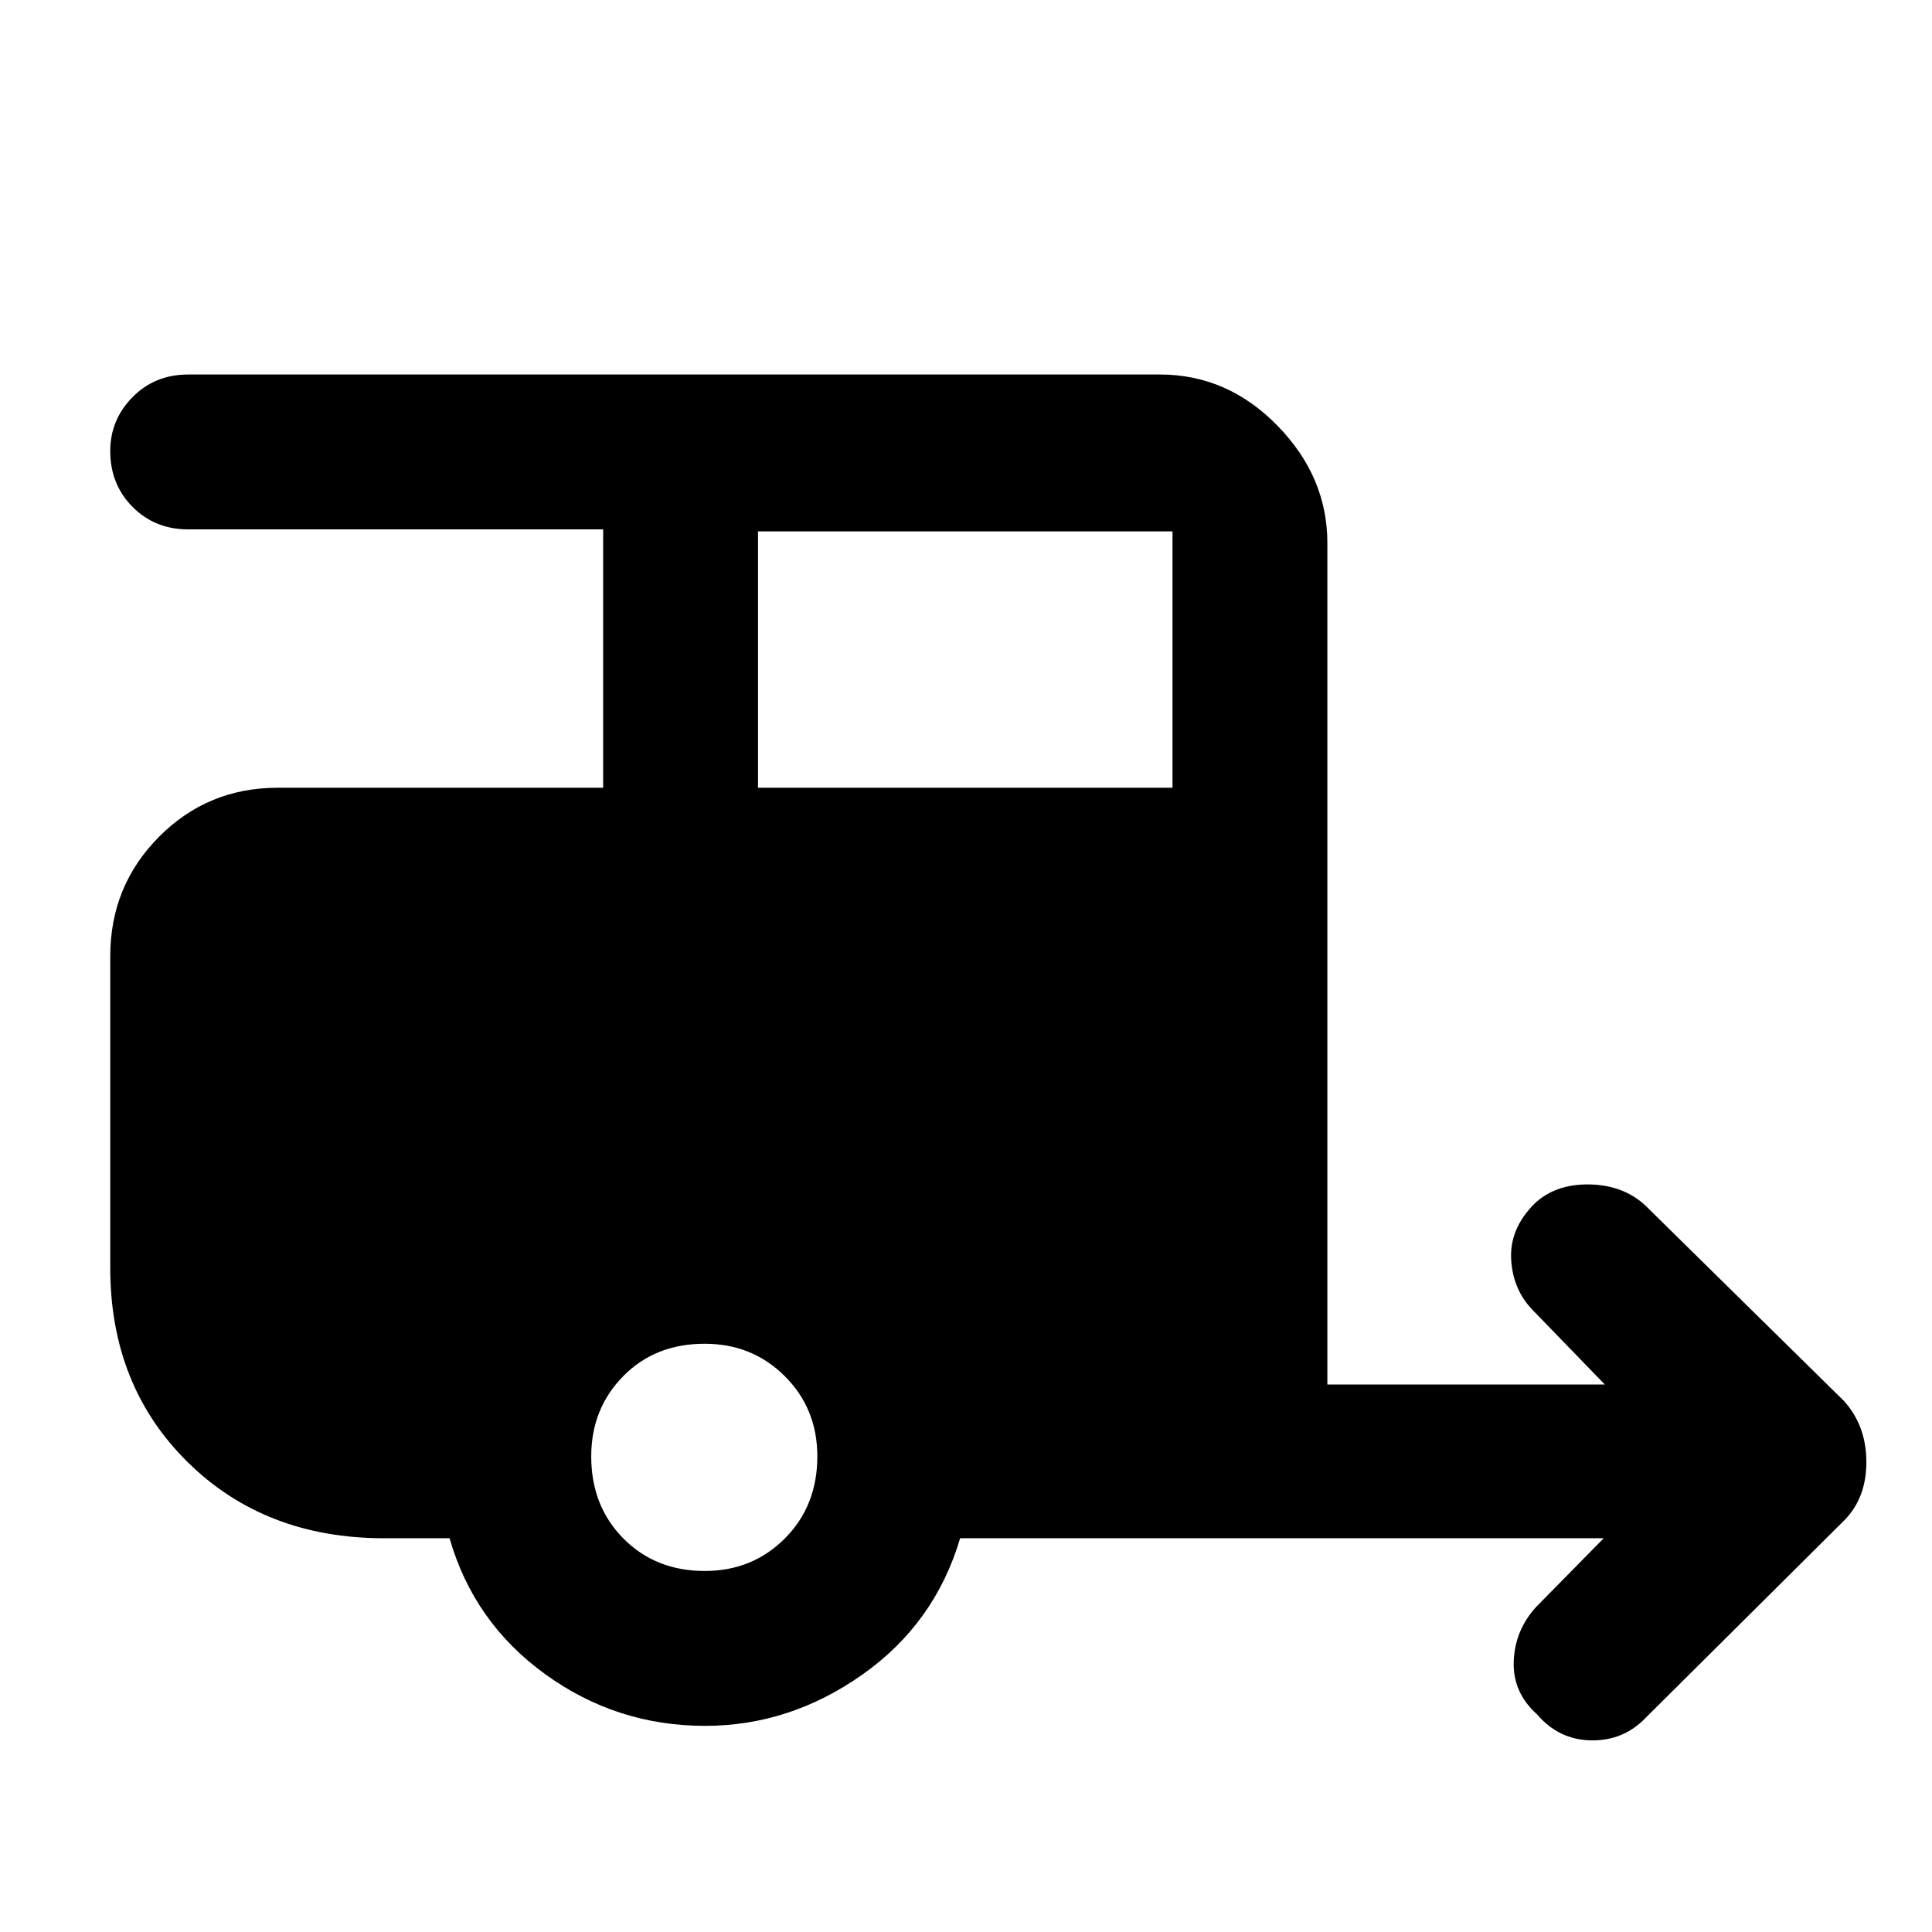 <svg xmlns="http://www.w3.org/2000/svg" height="48" viewBox="0 -960 960 960" width="48"><path d="M350.35-102.43q-44 0-79.48-25.7-35.48-25.7-47.48-67.52h-32.45q-59.4 0-97.78-37.92Q54.78-271.48 54.78-330v-154.83q0-34.96 24.22-59.35t58.96-24.39H299.7v-128.39H93.48q-16.53 0-27.61-11.17-11.09-11.17-11.09-27.74 0-15.56 11.09-26.8 11.08-11.24 27.61-11.24h482.91q33.5 0 58.34 25.4 24.83 25.39 24.83 58.34v418.13h137.87l-35.56-36.7q-10.13-10.23-10.98-25.44-.85-15.21 11.52-27.65 10.29-9.82 27.09-9.63 16.8.2 27.8 10.2l98.96 97.39q11.13 12.36 11.13 30.35 0 18-11.13 29.13l-98.39 97.82q-11 11.57-27.13 11.35-16.13-.21-27-12.93-12.13-10.85-11.57-26.33.57-15.48 11.13-27.04l33.57-34.13H477.09q-12.57 42.39-48.65 67.8-36.08 25.42-78.09 25.42Zm26.3-466.14h205.96v-127.39H376.65v127.39Zm-26.46 389.18q23.67 0 39.8-16.16 16.14-16.16 16.14-40.83 0-23.66-16.16-39.79t-39.82-16.13q-24.67 0-40.52 16.15-15.85 16.16-15.85 39.83 0 24.67 15.99 40.8 16 16.13 40.42 16.13Z"/></svg>